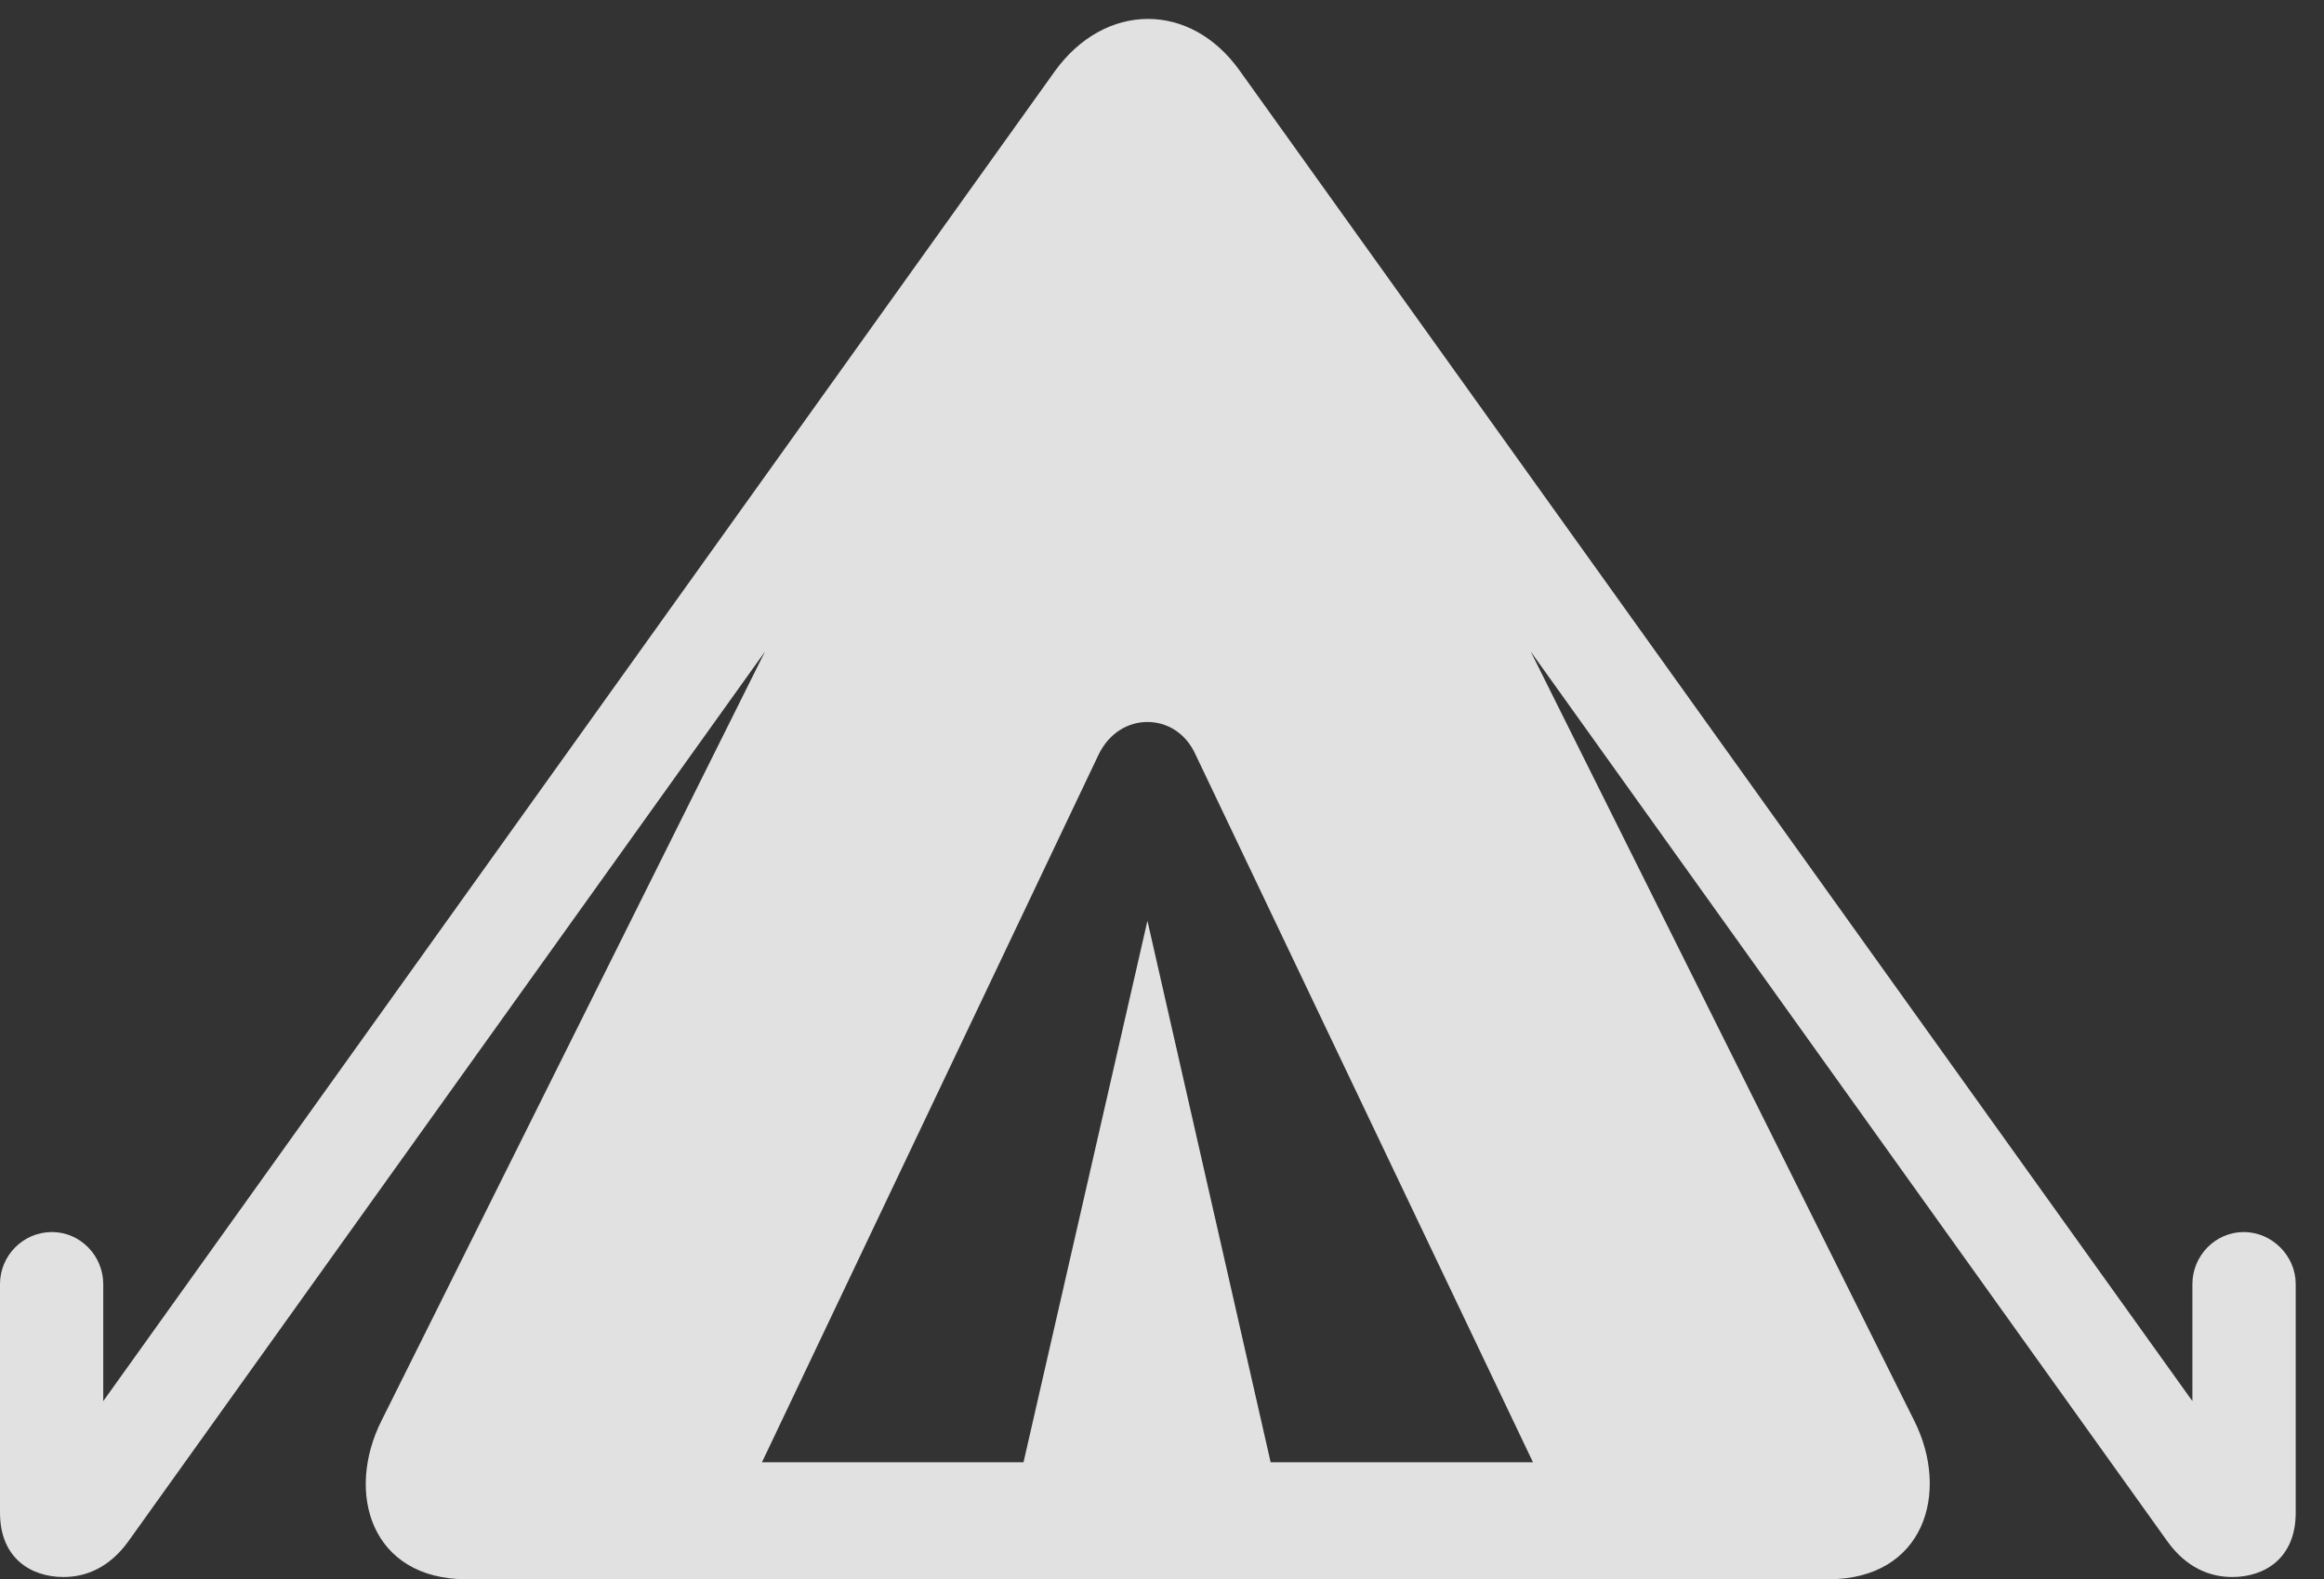 <?xml version="1.0" encoding="UTF-8"?>
<!--Generator: Apple Native CoreSVG 326-->
<!DOCTYPE svg
PUBLIC "-//W3C//DTD SVG 1.1//EN"
       "http://www.w3.org/Graphics/SVG/1.1/DTD/svg11.dtd">
<svg version="1.1" xmlns="http://www.w3.org/2000/svg" xmlns:xlink="http://www.w3.org/1999/xlink" viewBox="0 0 29.668 20.166">
 <rect x="0" y="0" width="29.668" height="20.166" fill="#333333" stroke="none"/>
 <g>
  <rect height="20.166" opacity="0" width="29.668" x="0" y="0"/>
  <path d="M5.957 20.166L23.34 20.166C24.561 20.166 24.902 19.062 24.434 18.135L19.541 8.32L27.666 19.678C27.91 20.02 28.213 20.137 28.496 20.137C28.916 20.137 29.307 19.893 29.307 19.316L29.307 16.396C29.307 16.035 29.004 15.732 28.643 15.732C28.281 15.732 27.988 16.035 27.988 16.396L27.988 17.891L15.83 0.908C15.195 0.01 14.102 0.029 13.467 0.908L1.318 17.891L1.318 16.396C1.318 16.035 1.025 15.732 0.664 15.732C0.293 15.732 0 16.035 0 16.396L0 19.316C0 19.893 0.391 20.137 0.811 20.137C1.094 20.137 1.396 20.02 1.641 19.678L9.766 8.32L4.873 18.135C4.404 19.062 4.736 20.166 5.957 20.166ZM9.727 18.672L14.023 9.639C14.16 9.355 14.404 9.219 14.648 9.219C14.893 9.219 15.137 9.355 15.264 9.639L19.57 18.672L16.221 18.672L14.648 11.758L13.066 18.672Z" fill="white" fill-opacity="0.85"/>
 </g>
</svg>
